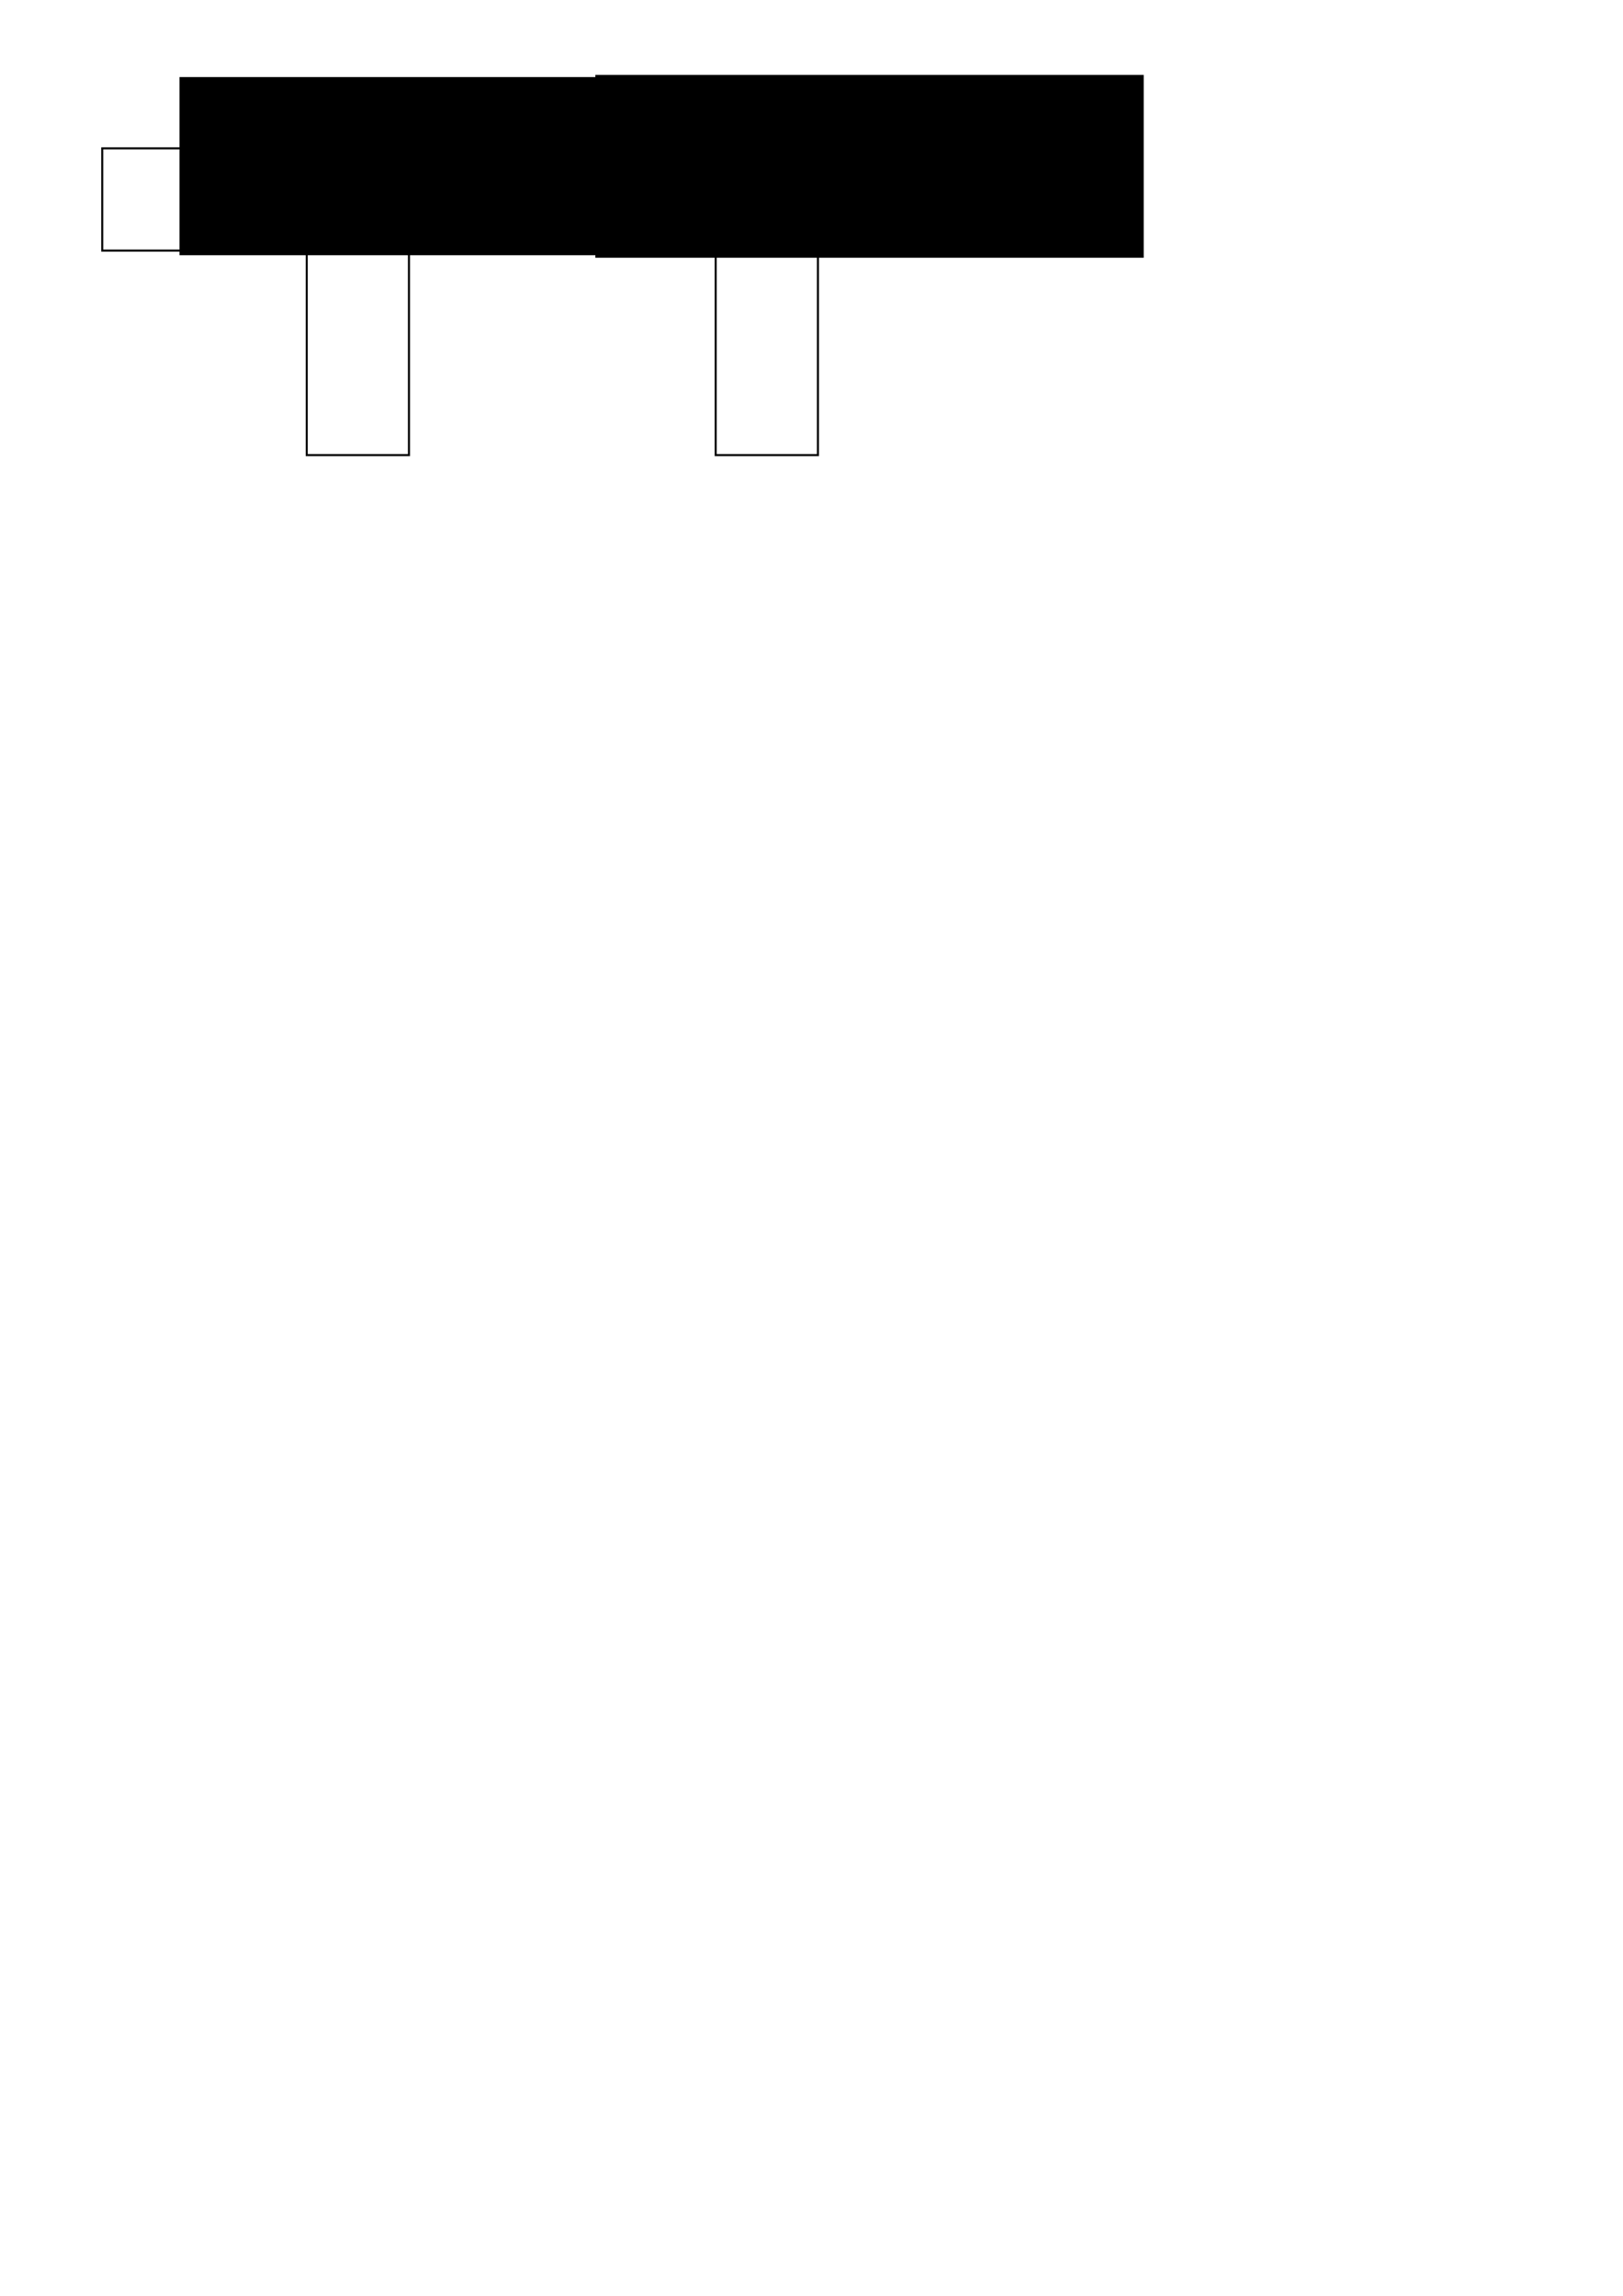 <?xml version="1.0" encoding="UTF-8" standalone="no"?>
<!-- Created with Inkscape (http://www.inkscape.org/) -->

<svg
   xmlns:dc="http://purl.org/dc/elements/1.1/"
   xmlns:cc="http://creativecommons.org/ns#"
   xmlns:rdf="http://www.w3.org/1999/02/22-rdf-syntax-ns#"
   xmlns:svg="http://www.w3.org/2000/svg"
   xmlns="http://www.w3.org/2000/svg"
   xmlns:sodipodi="http://sodipodi.sourceforge.net/DTD/sodipodi-0.dtd"
   xmlns:inkscape="http://www.inkscape.org/namespaces/inkscape"
   width="210mm"
   height="297mm"
   viewBox="0 0 210 297"
   version="1.1"
   id="svg8"
   inkscape:version="0.92.1 r15371"
   sodipodi:docname="angleflush.svg">
  <defs
     id="defs2" />
  <sodipodi:namedview
     id="base"
     pagecolor="#ffffff"
     bordercolor="#666666"
     borderopacity="1.0"
     inkscape:pageopacity="0.0"
     inkscape:pageshadow="2"
     inkscape:zoom="1.4"
     inkscape:cx="293.12876"
     inkscape:cy="827.11961"
     inkscape:document-units="px"
     inkscape:current-layer="layer1"
     showgrid="true"
     inkscape:snap-global="false"
     inkscape:window-width="1920"
     inkscape:window-height="1057"
     inkscape:window-x="-8"
     inkscape:window-y="406"
     inkscape:window-maximized="1">
    <inkscape:grid
       type="xygrid"
       id="grid4487"
       empspacing="50" />
  </sodipodi:namedview>
  <g
     inkscape:label="Layer 1"
     inkscape:groupmode="layer"
     id="layer1">
    <path
       style="fill:none;stroke:#000000;stroke-width:0.265px;stroke-linecap:butt;stroke-linejoin:miter;stroke-opacity:1"
       d="m 13.229,19.188 h 39.687 l 10e-7,39.688 H 39.688 V 32.417 H 13.229 Z"
       id="path4489"
       inkscape:connector-curvature="0" />
    <path
       inkscape:connector-curvature="0"
       id="path4491"
       d="m 66.146,19.188 h 39.687 l 0,39.688 H 92.604 V 32.417 H 66.146 Z"
       style="fill:none;stroke:#000000;stroke-width:0.265px;stroke-linecap:butt;stroke-linejoin:miter;stroke-opacity:1" />
    <path
       style="fill:none;stroke:#000000;stroke-width:0.265px;stroke-linecap:butt;stroke-linejoin:miter;stroke-opacity:1"
       d="M 39.688,32.417 52.917,19.188"
       id="path4493"
       inkscape:connector-curvature="0" />
    <path
       style="fill:none;stroke:#000000;stroke-width:0.265px;stroke-linecap:butt;stroke-linejoin:miter;stroke-opacity:1"
       d="M 92.604,32.417 H 105.833"
       id="path4495"
       inkscape:connector-curvature="0" />
    <flowRoot
       xml:space="preserve"
       id="flowRoot4497"
       style="font-style:normal;font-weight:normal;font-size:13.333px;line-height:1.25;font-family:sans-serif;letter-spacing:0px;word-spacing:0px;fill:#000000;fill-opacity:1;stroke:none"
       transform="matrix(0.461,0,0,0.461,0.173,-0.412)"><flowRegion
         id="flowRegion4499"><rect
           id="rect4501"
           width="150"
           height="50"
           x="50"
           y="22.52" /></flowRegion><flowPara
         id="flowPara4503">Angle</flowPara></flowRoot>    <flowRoot
       xml:space="preserve"
       id="flowRoot4505"
       style="font-style:normal;font-weight:normal;font-size:13.333px;line-height:1.25;font-family:sans-serif;letter-spacing:0px;word-spacing:0px;fill:#000000;fill-opacity:1;stroke:none"
       transform="matrix(0.473,0,0,0.473,-41.216,-0.959)"><flowRegion
         id="flowRegion4507"><rect
           id="rect4509"
           width="150"
           height="50"
           x="250"
           y="22.52" /></flowRegion><flowPara
         id="flowPara4511">Flush</flowPara></flowRoot>  </g>
</svg>
